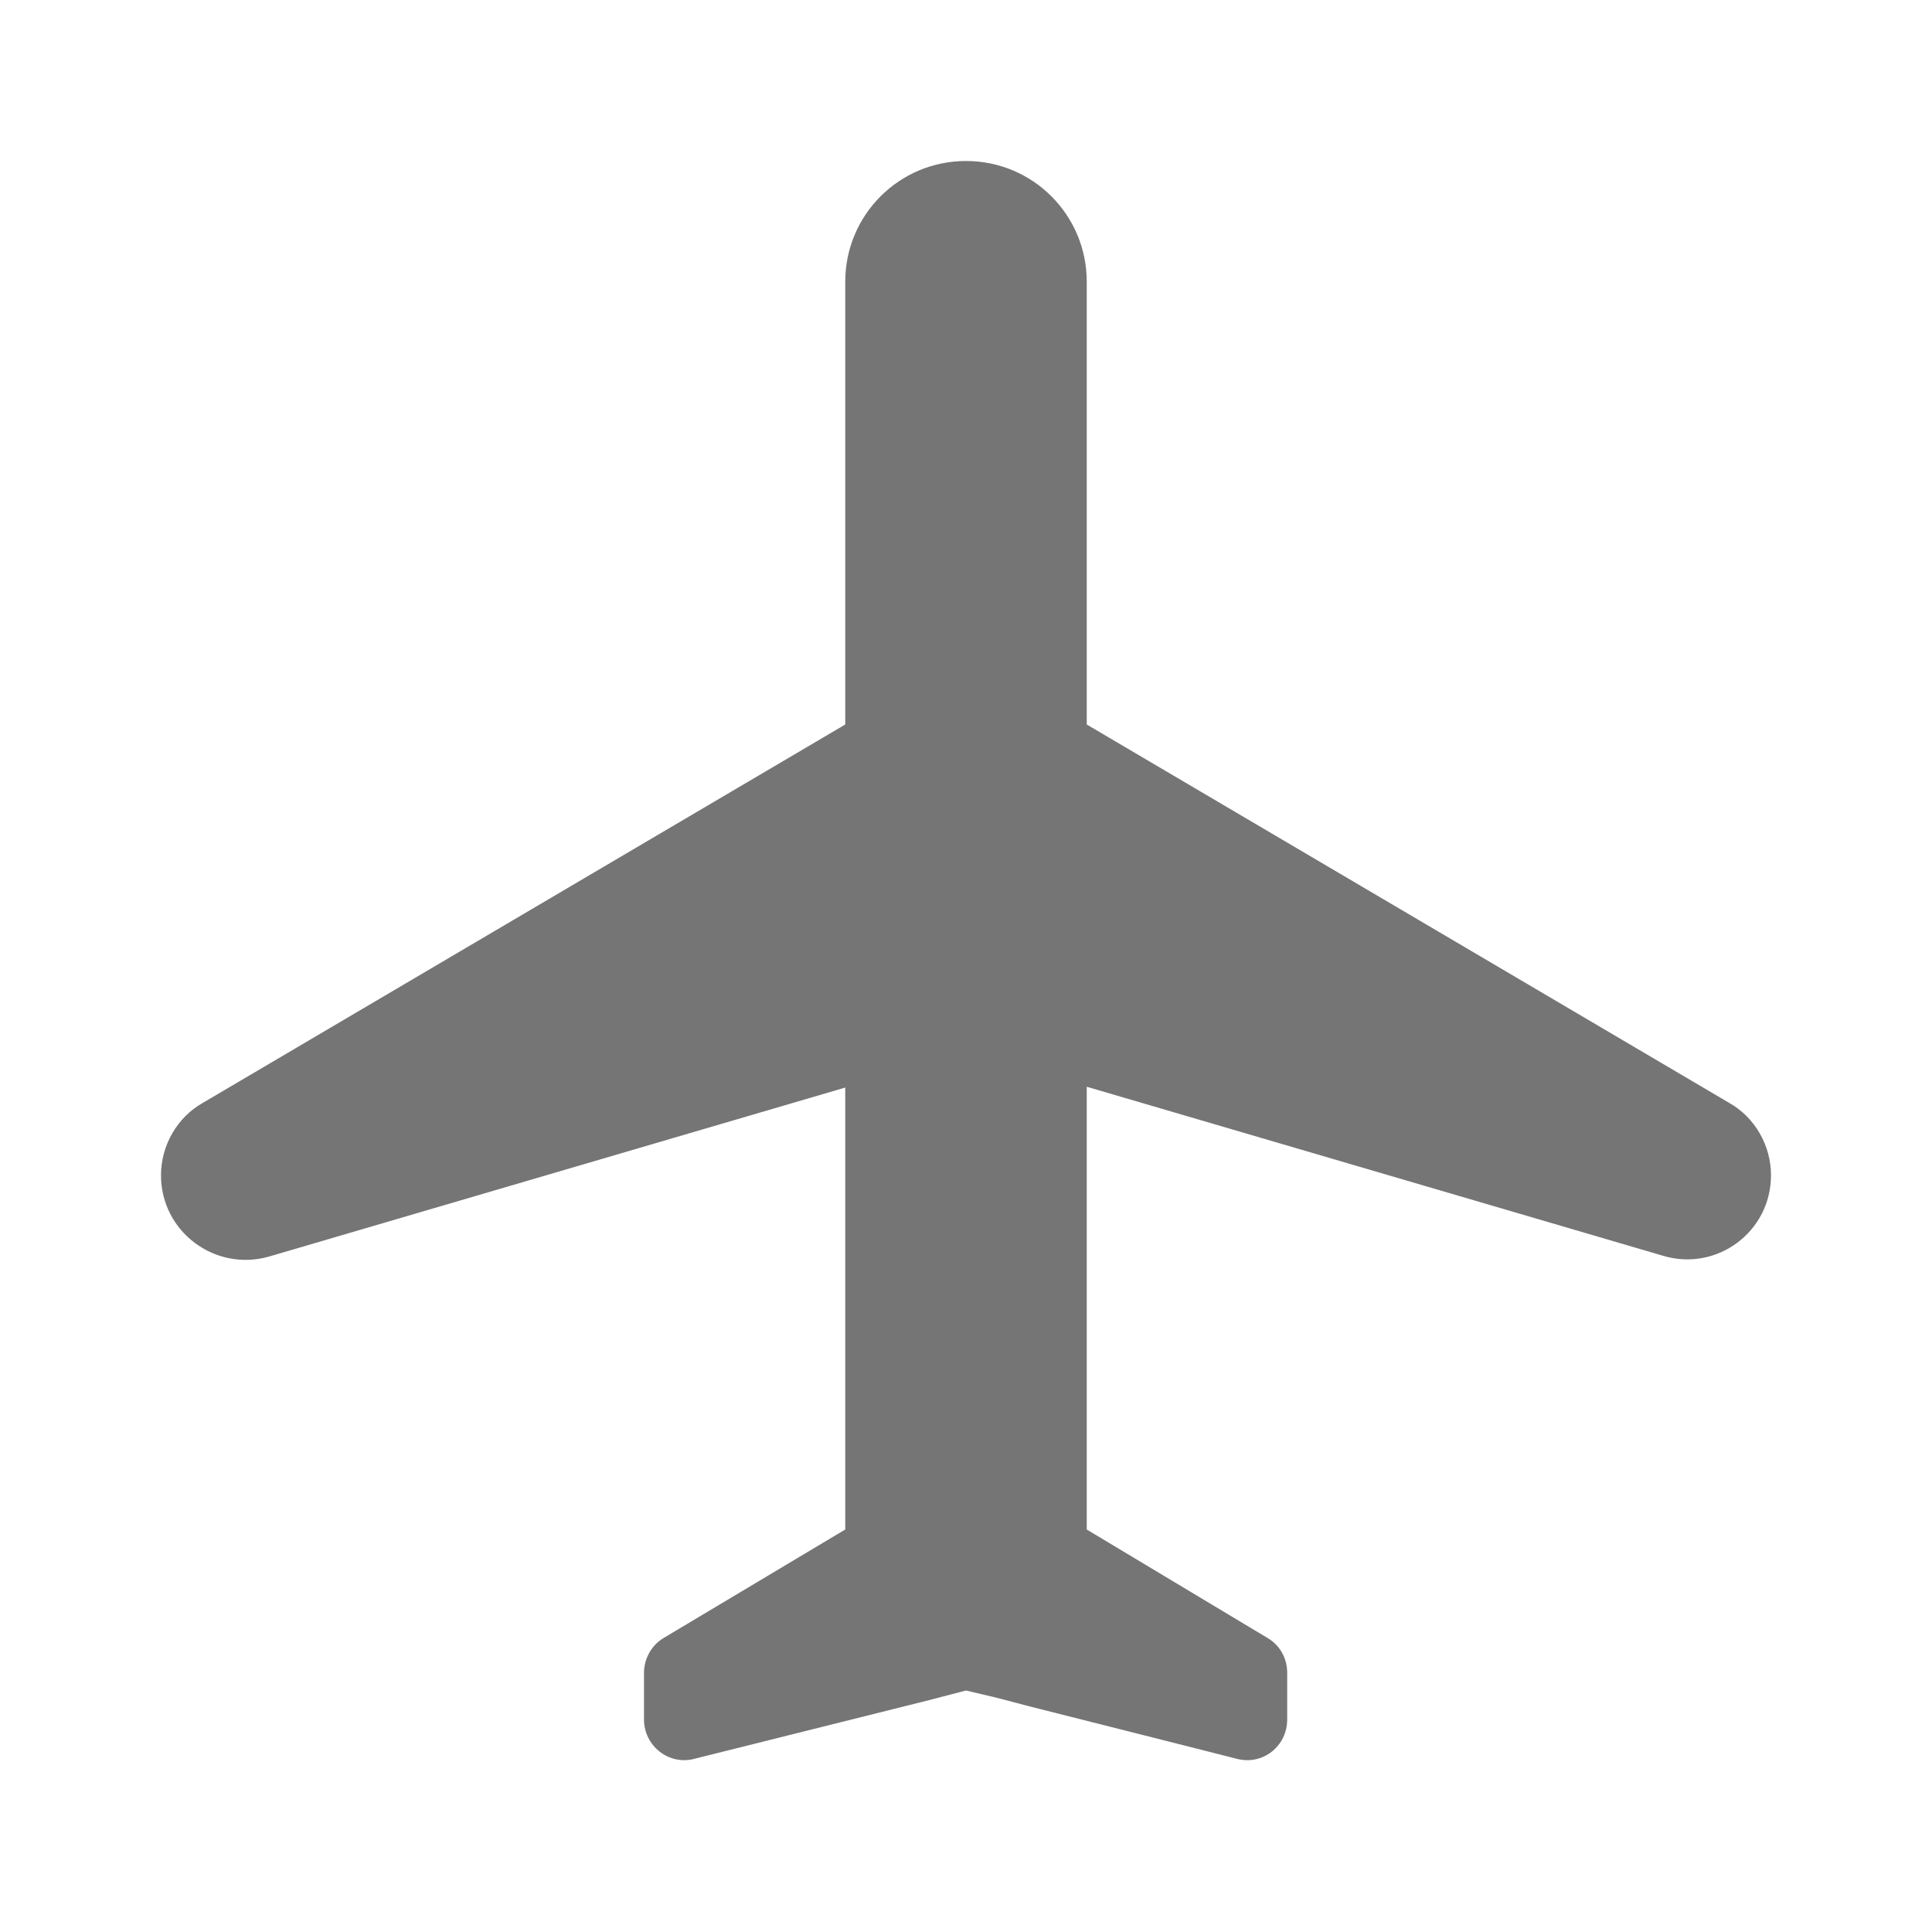 <svg width="24" height="24" viewBox="0 0 24 24" fill="none" xmlns="http://www.w3.org/2000/svg">
<path d="M21.48 13.7L13.5 9V3.5C13.5 2.67 12.83 2 12 2C11.17 2 10.5 2.67 10.5 3.5V9L2.52 13.7C2.2 13.88 2 14.23 2 14.6C2 15.3 2.67 15.8 3.34 15.61L10.5 13.51V19L8.24 20.35C8.09 20.44 8 20.61 8 20.78V21.28V21.36C8 21.69 8.31 21.93 8.62 21.85L11.54 21.12L12 21L12.38 21.09L12.8 21.2L14.7 21.68L15.37 21.85C15.69 21.93 15.99 21.69 15.99 21.36V20.99V20.78C15.99 20.6 15.9 20.44 15.75 20.35L13.5 19V13.5L20.66 15.6C21.33 15.8 22 15.3 22 14.6C22 14.23 21.8 13.88 21.48 13.7Z" fill="black" fill-opacity="0.54"/>
</svg>
